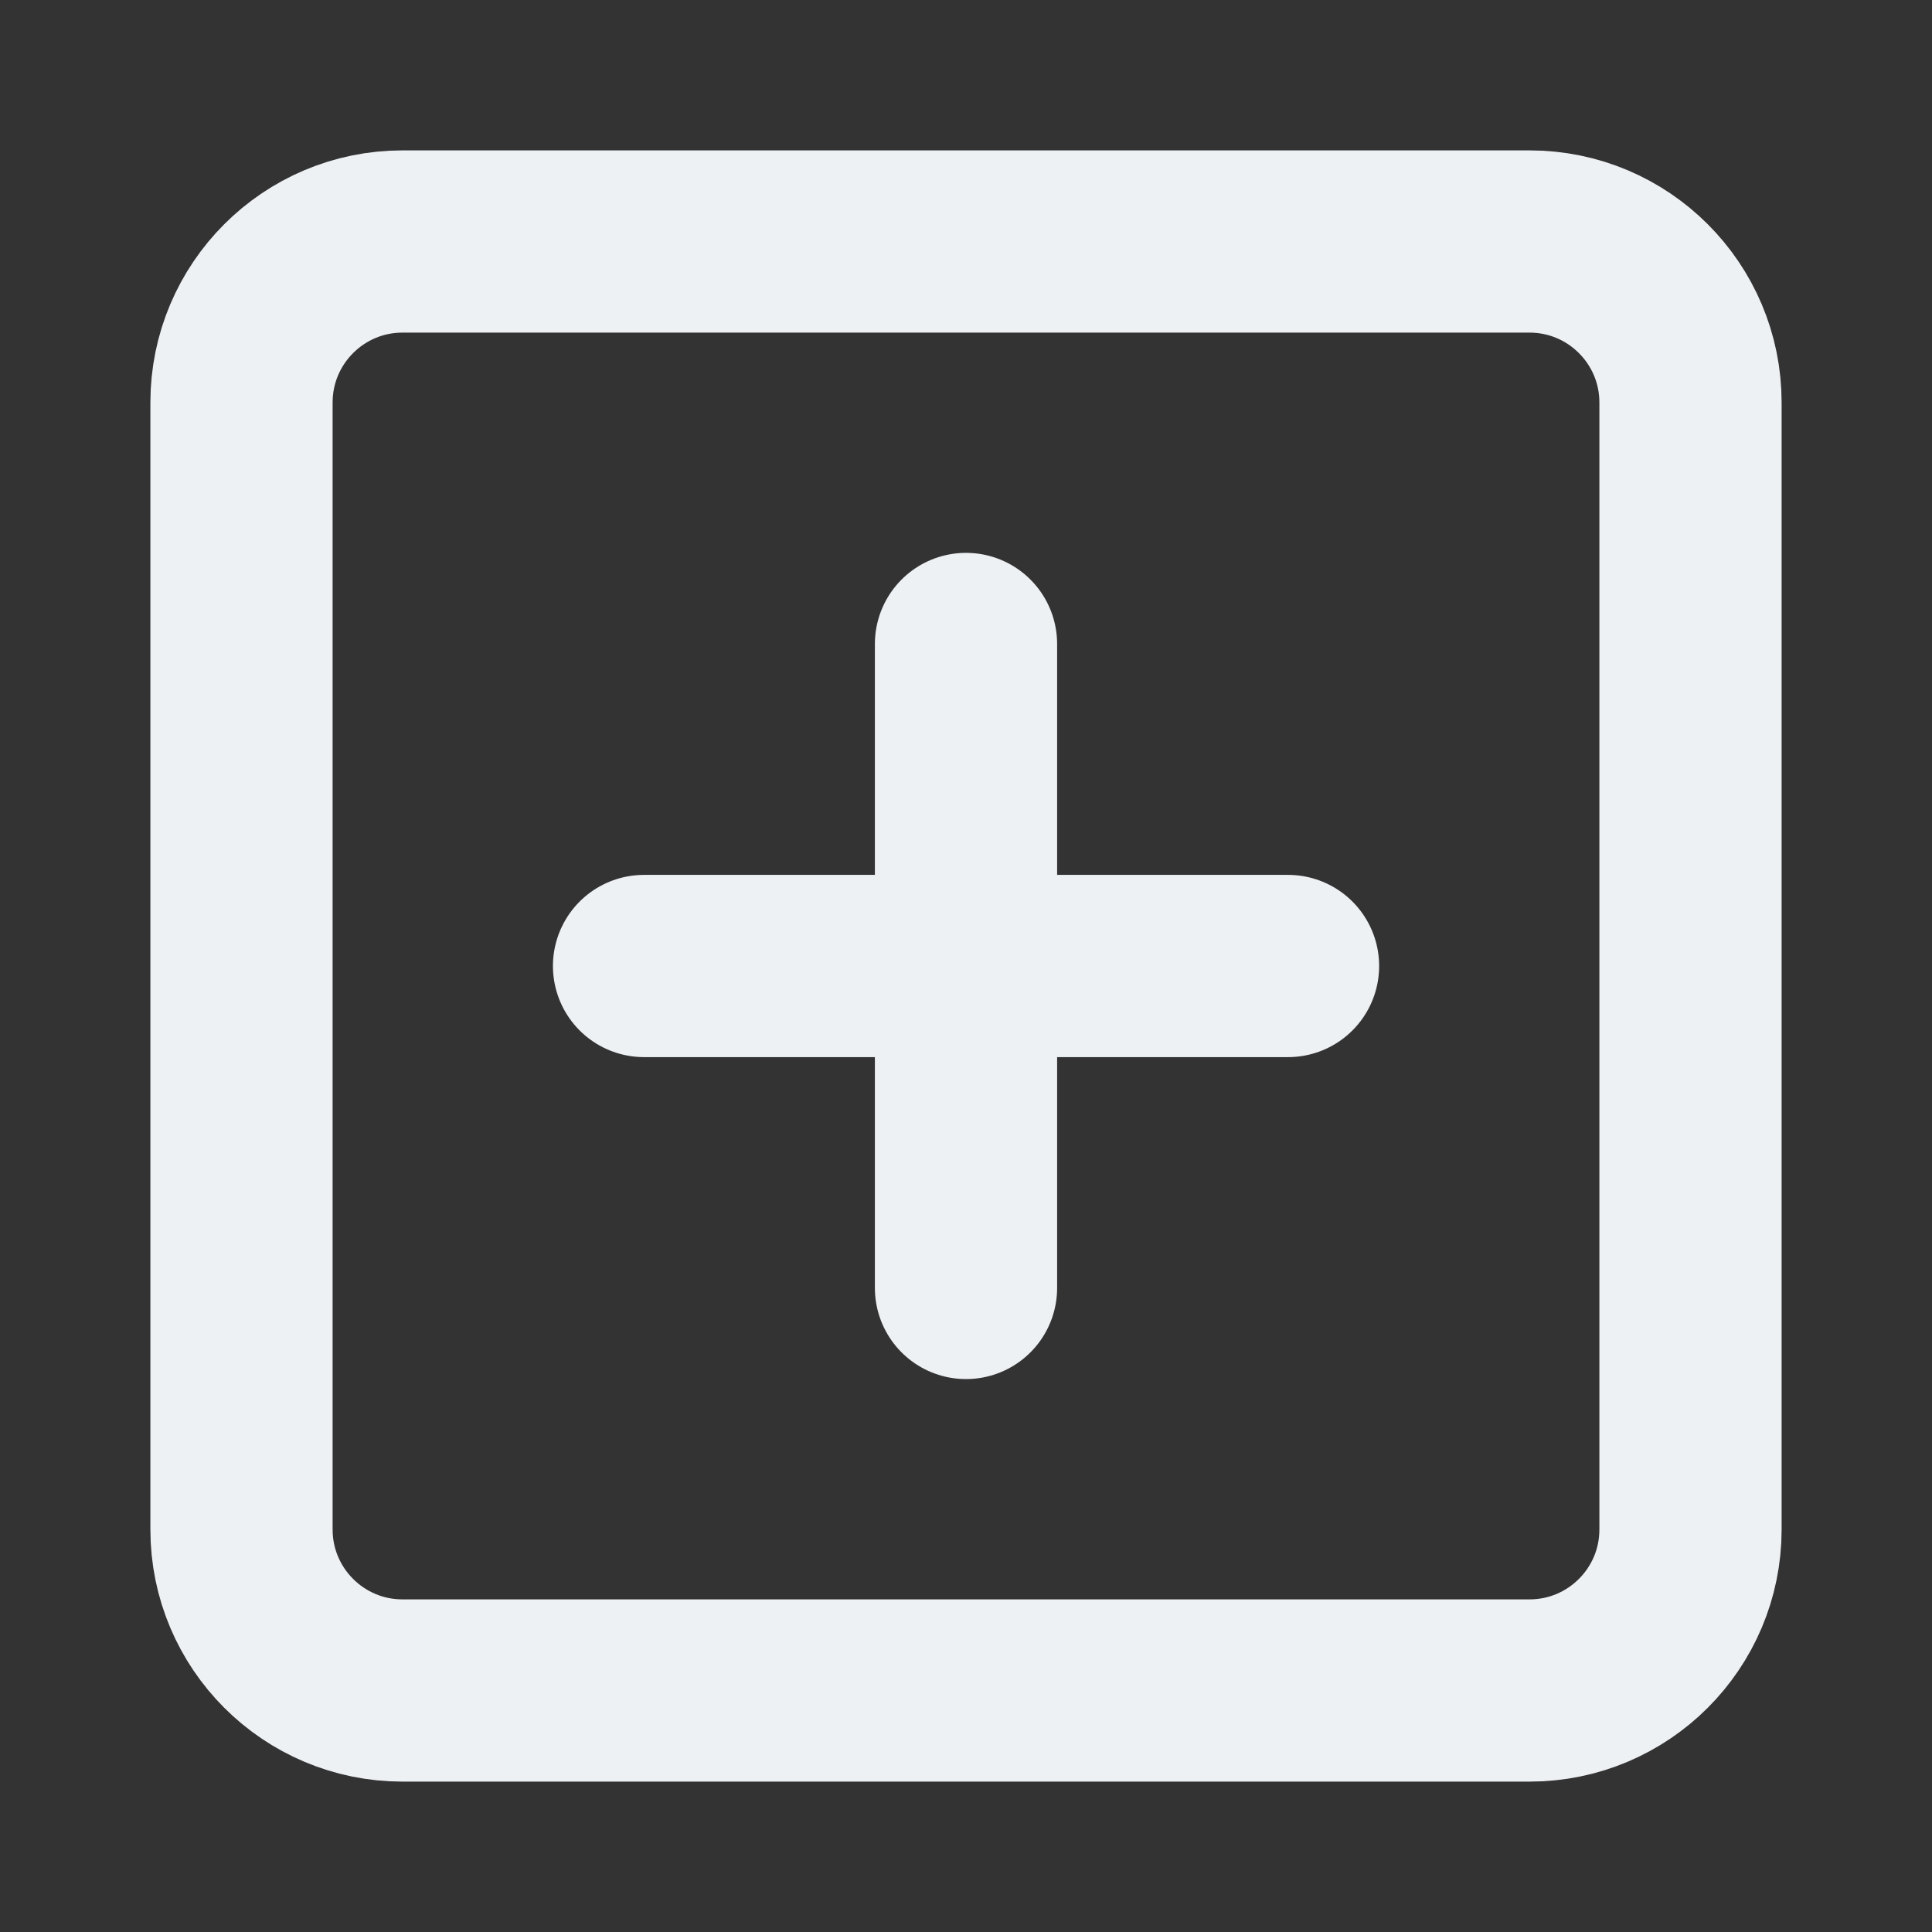 <svg width="28" height="28" viewBox="0 0 28 28" fill="none" xmlns="http://www.w3.org/2000/svg">
<rect x="0" y="0" width="28" height="28" fill="#333333" stroke="none"/>
<path d="M22.167 3.5H5.833C4.545 3.5 3.5 4.545 3.5 5.833V22.167C3.5 23.455 4.545 24.5 5.833 24.5H22.167C23.455 24.5 24.5 23.455 24.5 22.167V5.833C24.5 4.545 23.455 3.5 22.167 3.5Z" stroke="#EEF1F4" stroke-width="2.641" stroke-linecap="round" stroke-linejoin="round"/>
<path d="M14 9.333V18.666" stroke="#EEF1F4" stroke-width="2.641" stroke-linecap="round" stroke-linejoin="round"/>
<path d="M9.334 14H18.667" stroke="#EEF1F4" stroke-width="2.641" stroke-linecap="round" stroke-linejoin="round"/>
</svg>
